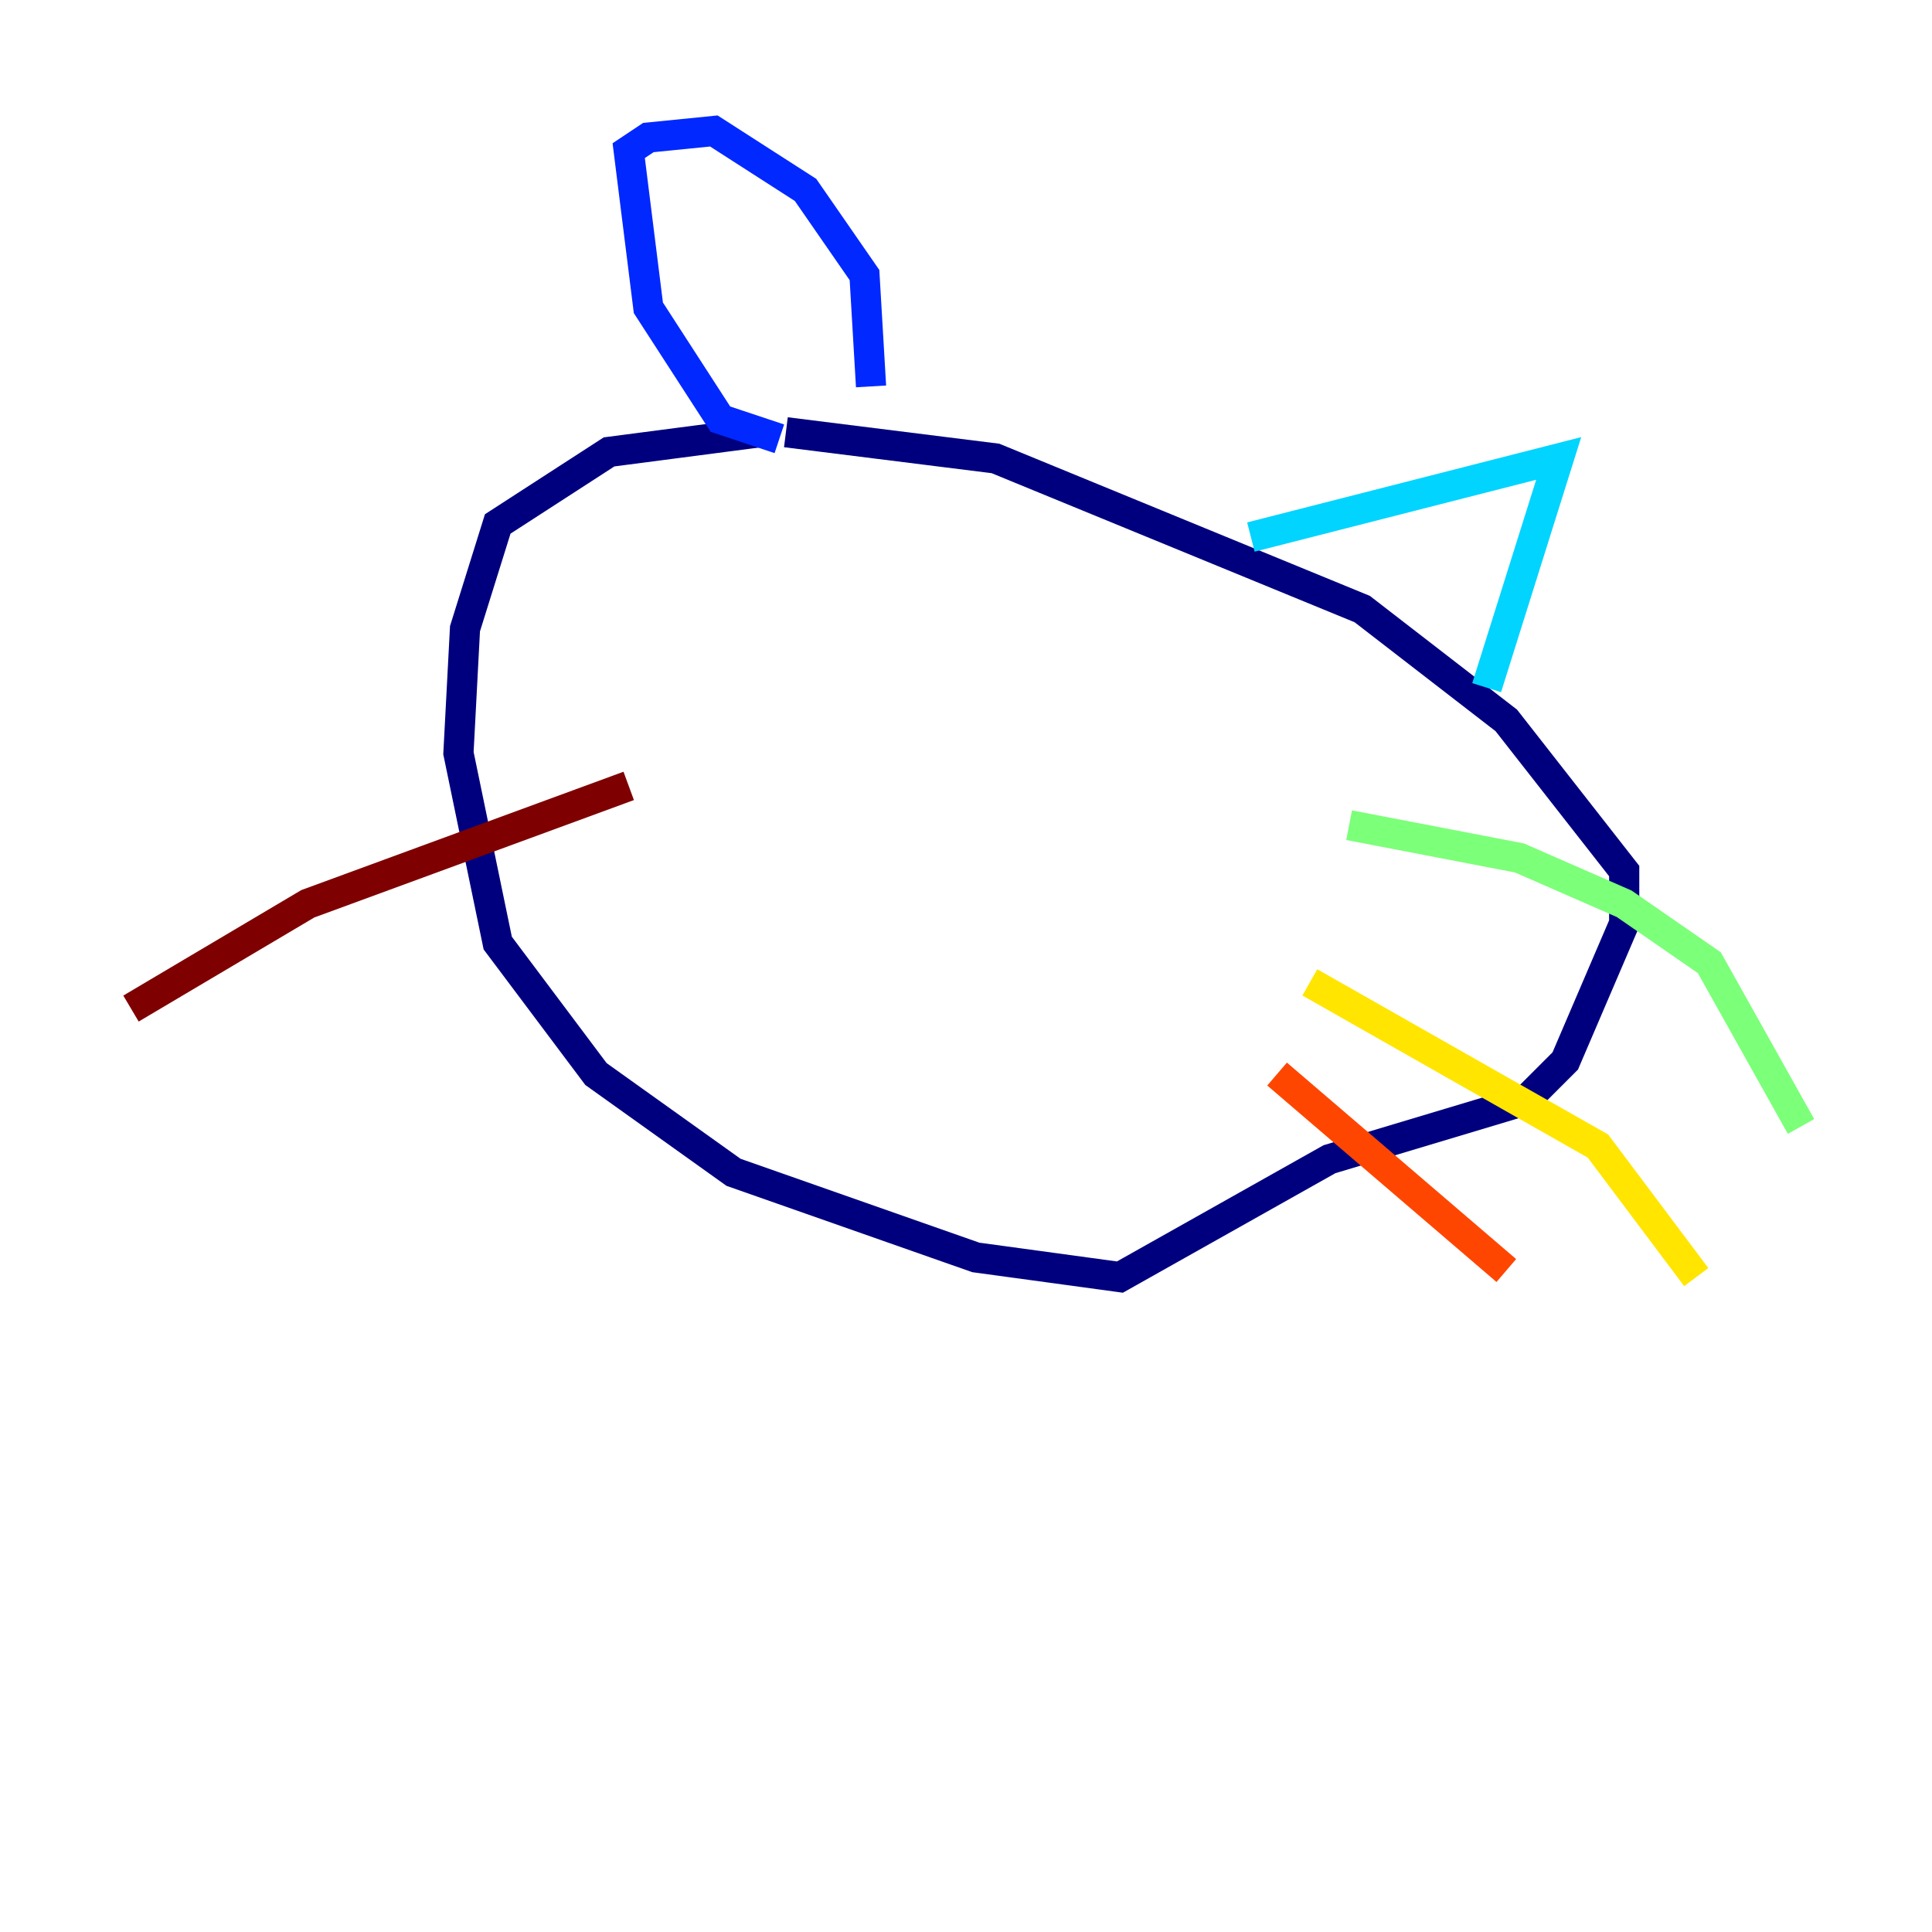 <?xml version="1.0" encoding="utf-8" ?>
<svg baseProfile="tiny" height="128" version="1.2" viewBox="0,0,128,128" width="128" xmlns="http://www.w3.org/2000/svg" xmlns:ev="http://www.w3.org/2001/xml-events" xmlns:xlink="http://www.w3.org/1999/xlink"><defs /><polyline fill="none" points="50.332,28.637 40.352,29.939 32.976,34.712 30.807,41.654 30.373,49.898 32.976,62.481 39.485,71.159 48.597,77.668 64.651,83.308 74.197,84.61 88.081,76.8 101.098,72.895 103.702,70.291 107.607,61.18 107.607,57.709 99.797,47.729 90.251,40.352 65.953,30.373 52.068,28.637" stroke="#00007f" stroke-width="2" /><polyline fill="none" points="51.634,29.071 47.729,27.77 42.956,20.393 41.654,9.98 42.956,9.112 47.295,8.678 53.37,12.583 57.275,18.224 57.709,25.6" stroke="#0028ff" stroke-width="2" /><polyline fill="none" points="82.875,35.58 103.268,30.373 98.495,45.559" stroke="#00d4ff" stroke-width="2" /><polyline fill="none" points="89.383,54.671 100.664,56.841 107.607,59.878 113.248,63.783 119.322,74.63" stroke="#7cff79" stroke-width="2" /><polyline fill="none" points="86.78,65.085 105.871,75.932 112.38,84.61" stroke="#ffe500" stroke-width="2" /><polyline fill="none" points="84.61,71.159 99.797,84.176" stroke="#ff4600" stroke-width="2" /><polyline fill="none" points="41.654,52.068 20.393,59.878 8.678,66.82" stroke="#7f0000" stroke-width="2" /></svg>